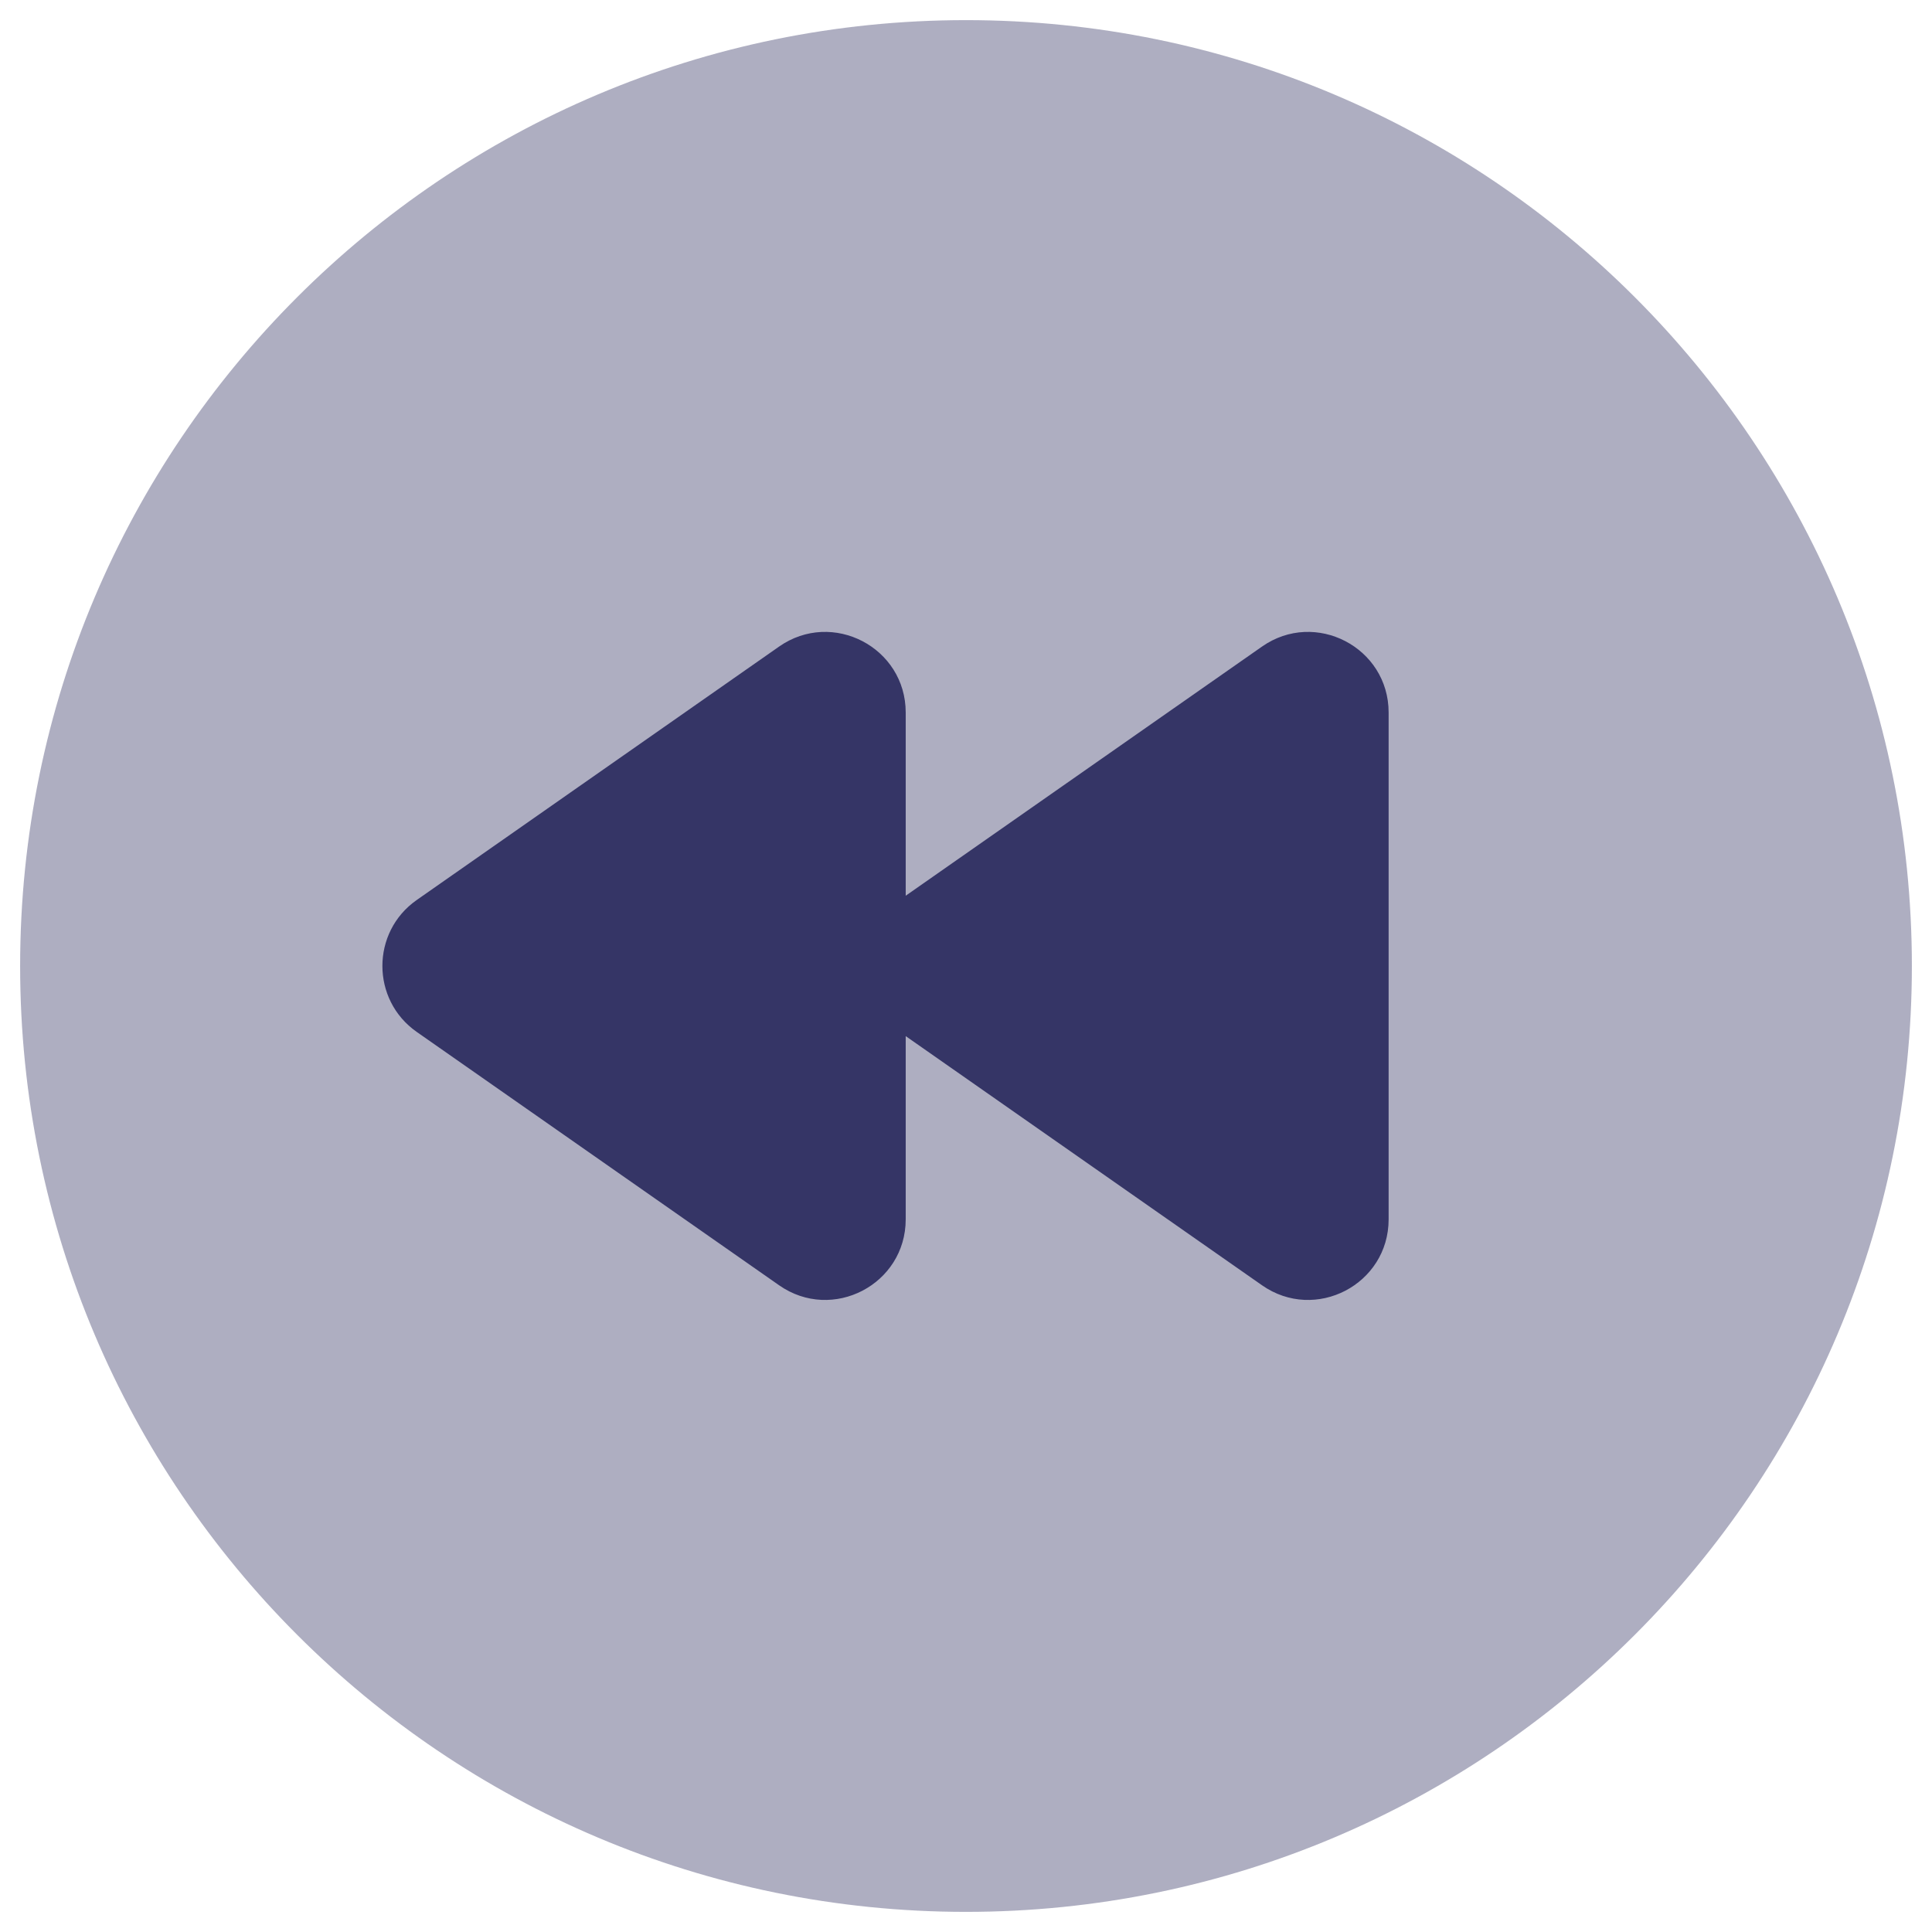 <svg width="24" height="24" viewBox="0 0 24 24" fill="none" xmlns="http://www.w3.org/2000/svg">
<g clip-path="url(#clip0_9001_294023)">
<path opacity="0.4" d="M12 0.25C5.511 0.25 0.25 5.511 0.25 12C0.25 18.489 5.511 23.75 12 23.75C18.489 23.75 23.75 18.489 23.75 12C23.75 5.511 18.489 0.25 12 0.25Z" fill="#353566"/>
<path d="M11.251 8.851C11.251 8.043 10.341 7.568 9.678 8.032L5.177 11.18C4.608 11.578 4.608 12.421 5.177 12.819L9.678 15.966C10.341 16.43 11.251 15.956 11.251 15.147V12.871L15.677 15.966C16.34 16.43 17.25 15.956 17.25 15.147V8.851C17.25 8.043 16.34 7.568 15.677 8.032L11.251 11.127V8.851Z" fill="#353566"/>
</g>
<defs>
<clipPath id="clip0_9001_294023">
<rect width="24" height="24" fill="white"/>
</clipPath>
</defs>
</svg>
